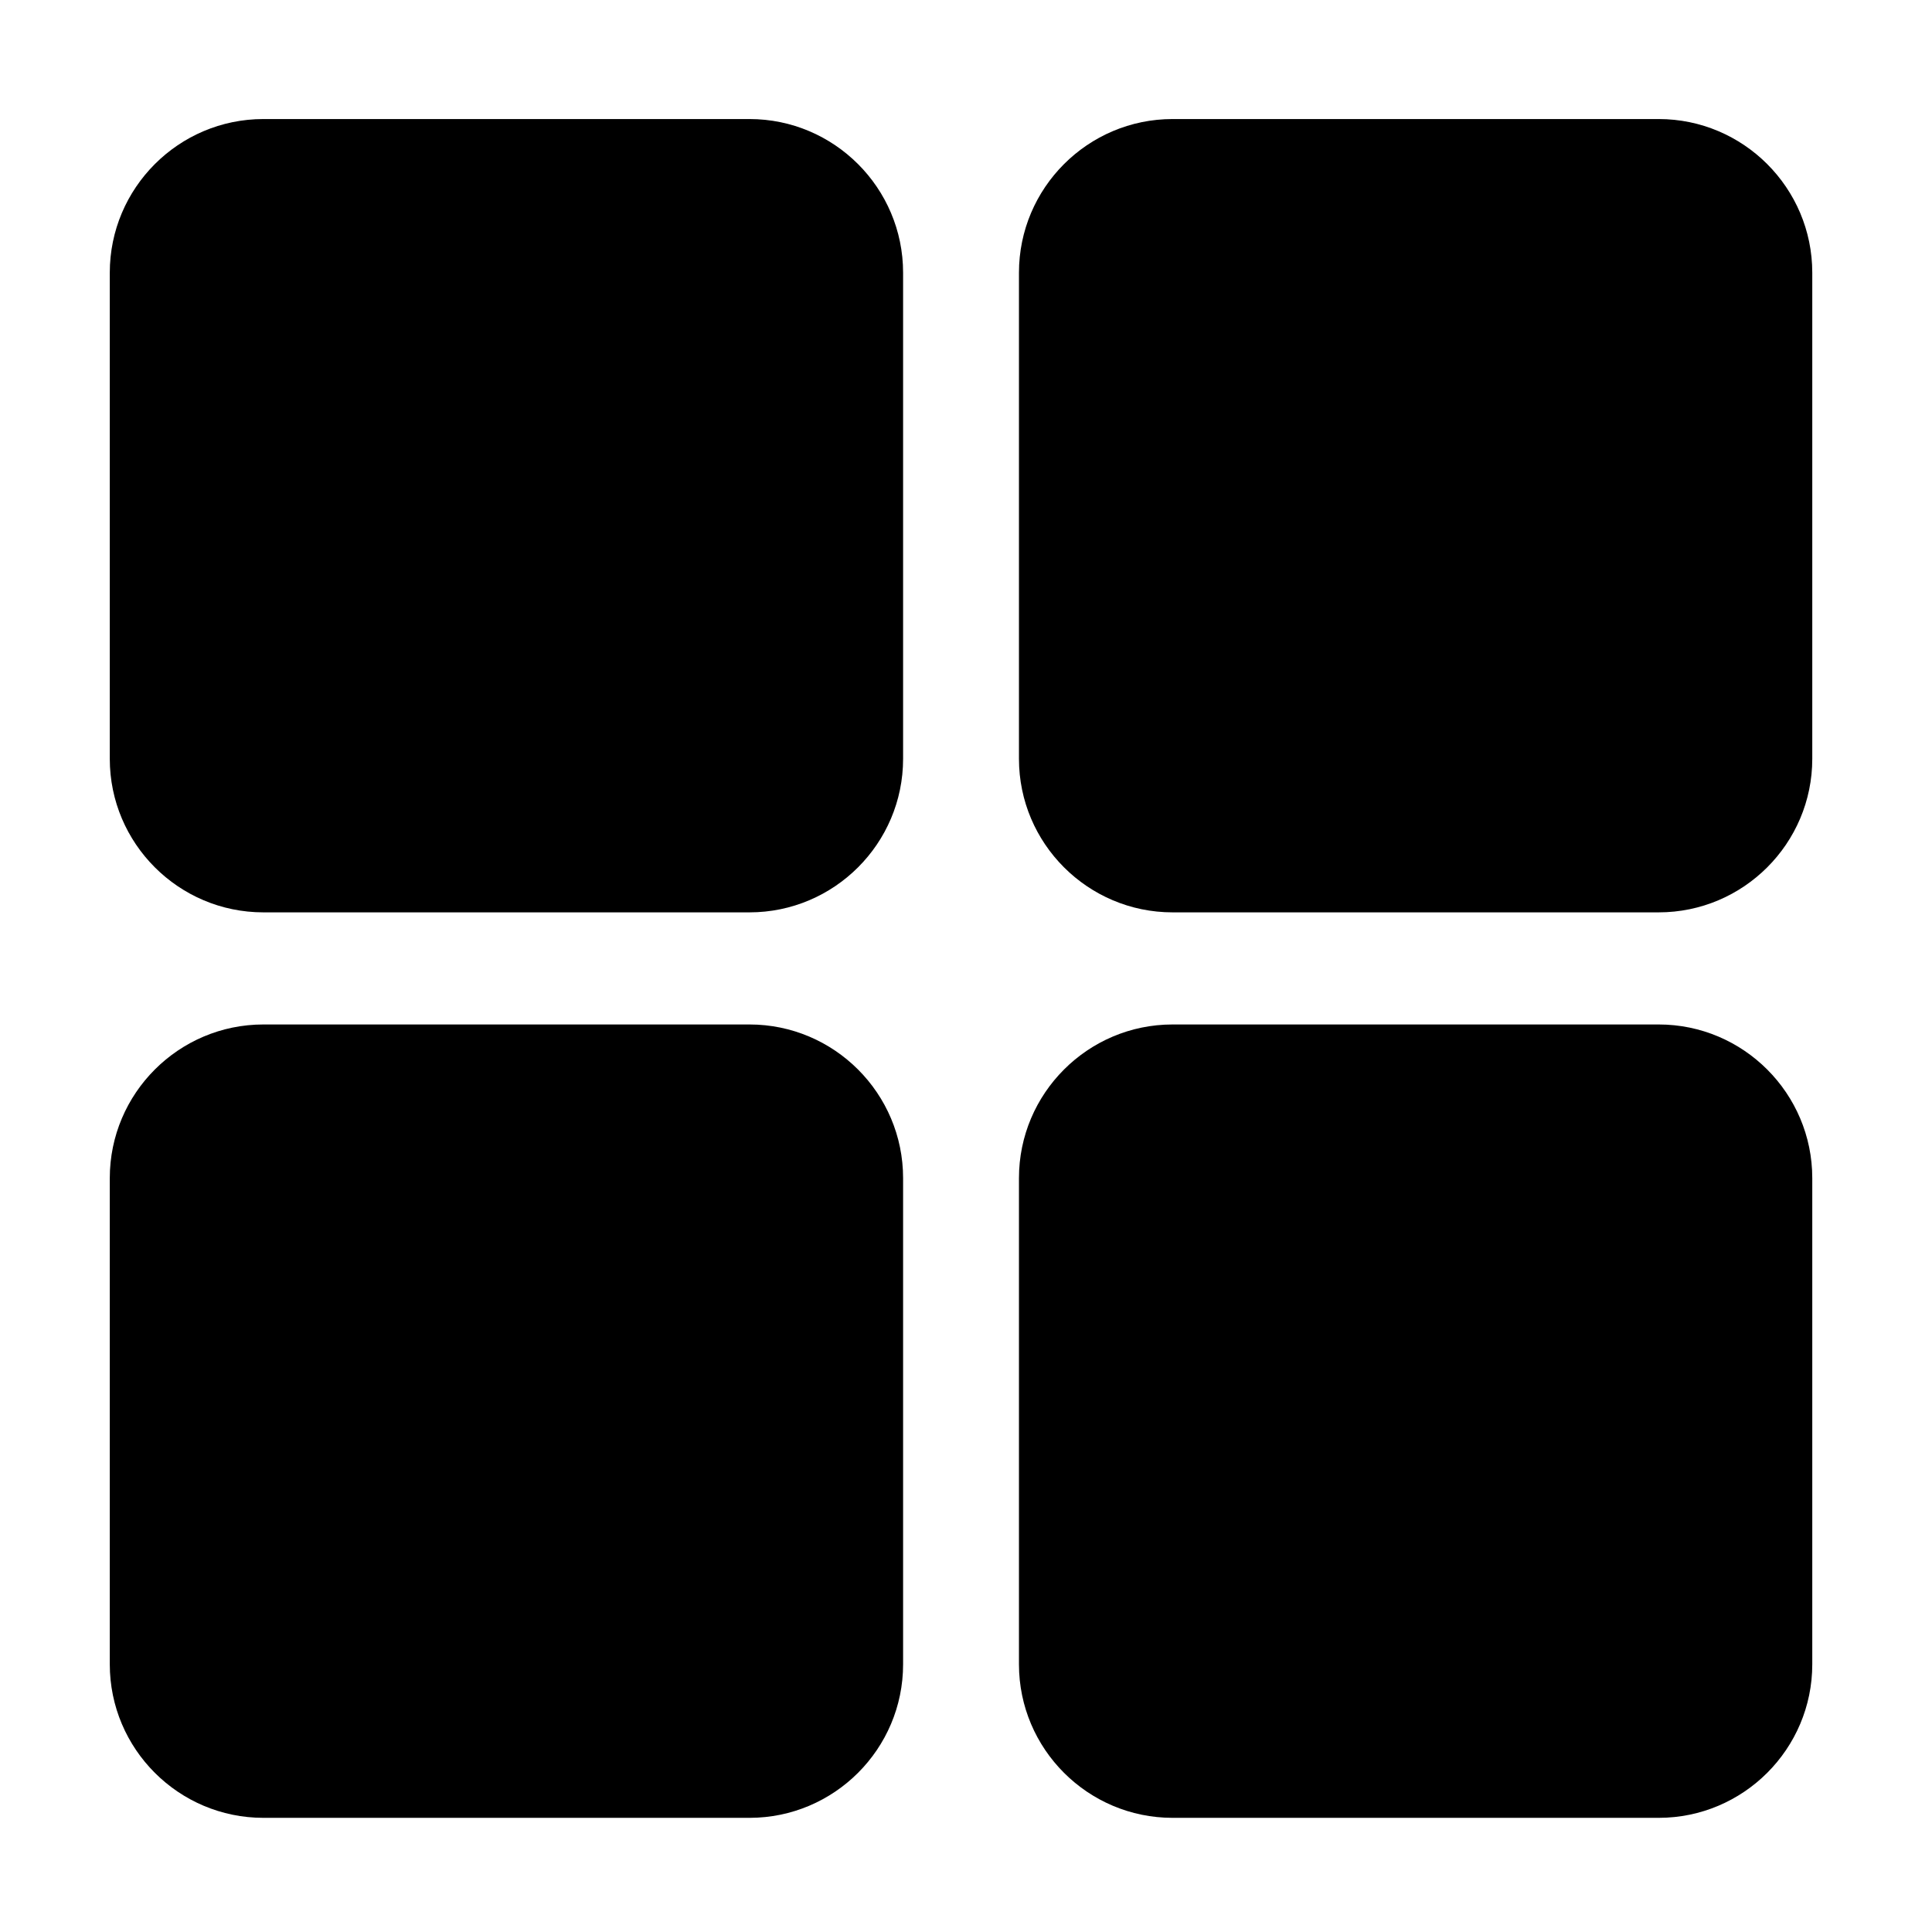 <?xml version="1.0" encoding="iso-8859-1"?>
<!-- Generator: Adobe Illustrator 17.1.0, SVG Export Plug-In . SVG Version: 6.00 Build 0)  -->
<!DOCTYPE svg PUBLIC "-//W3C//DTD SVG 1.1//EN" "http://www.w3.org/Graphics/SVG/1.1/DTD/svg11.dtd">
<svg version="1.1" xmlns="http://www.w3.org/2000/svg" xmlns:xlink="http://www.w3.org/1999/xlink" x="0px" y="0px"
	 viewBox="0 0 34 34" style="enable-background:new 0 0 34 34;" xml:space="preserve">
<g id="BLOCKS" style="display:none;">
	<rect x="0.026" y="0.022" style="display:inline;fill:#CCCACB;" width="34" height="34"/>
</g>
<g id="INNER_GUDIES">
</g>
<g id="MAIN_GUIDES">
</g>
<g id="ICONS">
	<g>
		<g>
			<path d="M13.19,2.095H4.635c-1.49,0-2.703,1.213-2.703,2.704v8.555c0,1.49,1.213,2.702,2.703,2.702h8.555
				c1.49,0,2.703-1.212,2.703-2.702V4.799C15.893,3.308,14.68,2.095,13.19,2.095z"/>
			<path d="M13.19,18.029H4.635c-1.49,0-2.703,1.213-2.703,2.704v8.556c0,1.49,1.213,2.702,2.703,2.702h8.555
				c1.49,0,2.703-1.212,2.703-2.702v-8.556C15.893,19.242,14.68,18.029,13.19,18.029z"/>
		</g>
		<g>
			<path d="M29.19,2.095h-8.555c-1.49,0-2.703,1.213-2.703,2.704v8.555c0,1.49,1.213,2.702,2.703,2.702h8.555
				c1.49,0,2.703-1.212,2.703-2.702V4.799C31.893,3.308,30.68,2.095,29.19,2.095z"/>
			<path d="M29.19,18.029h-8.555c-1.49,0-2.703,1.213-2.703,2.704v8.556c0,1.49,1.213,2.702,2.703,2.702h8.555
				c1.49,0,2.703-1.212,2.703-2.702v-8.556C31.893,19.242,30.68,18.029,29.19,18.029z"/>
		</g>
	</g>
</g>
<g id="TITLES">
</g>
</svg>
